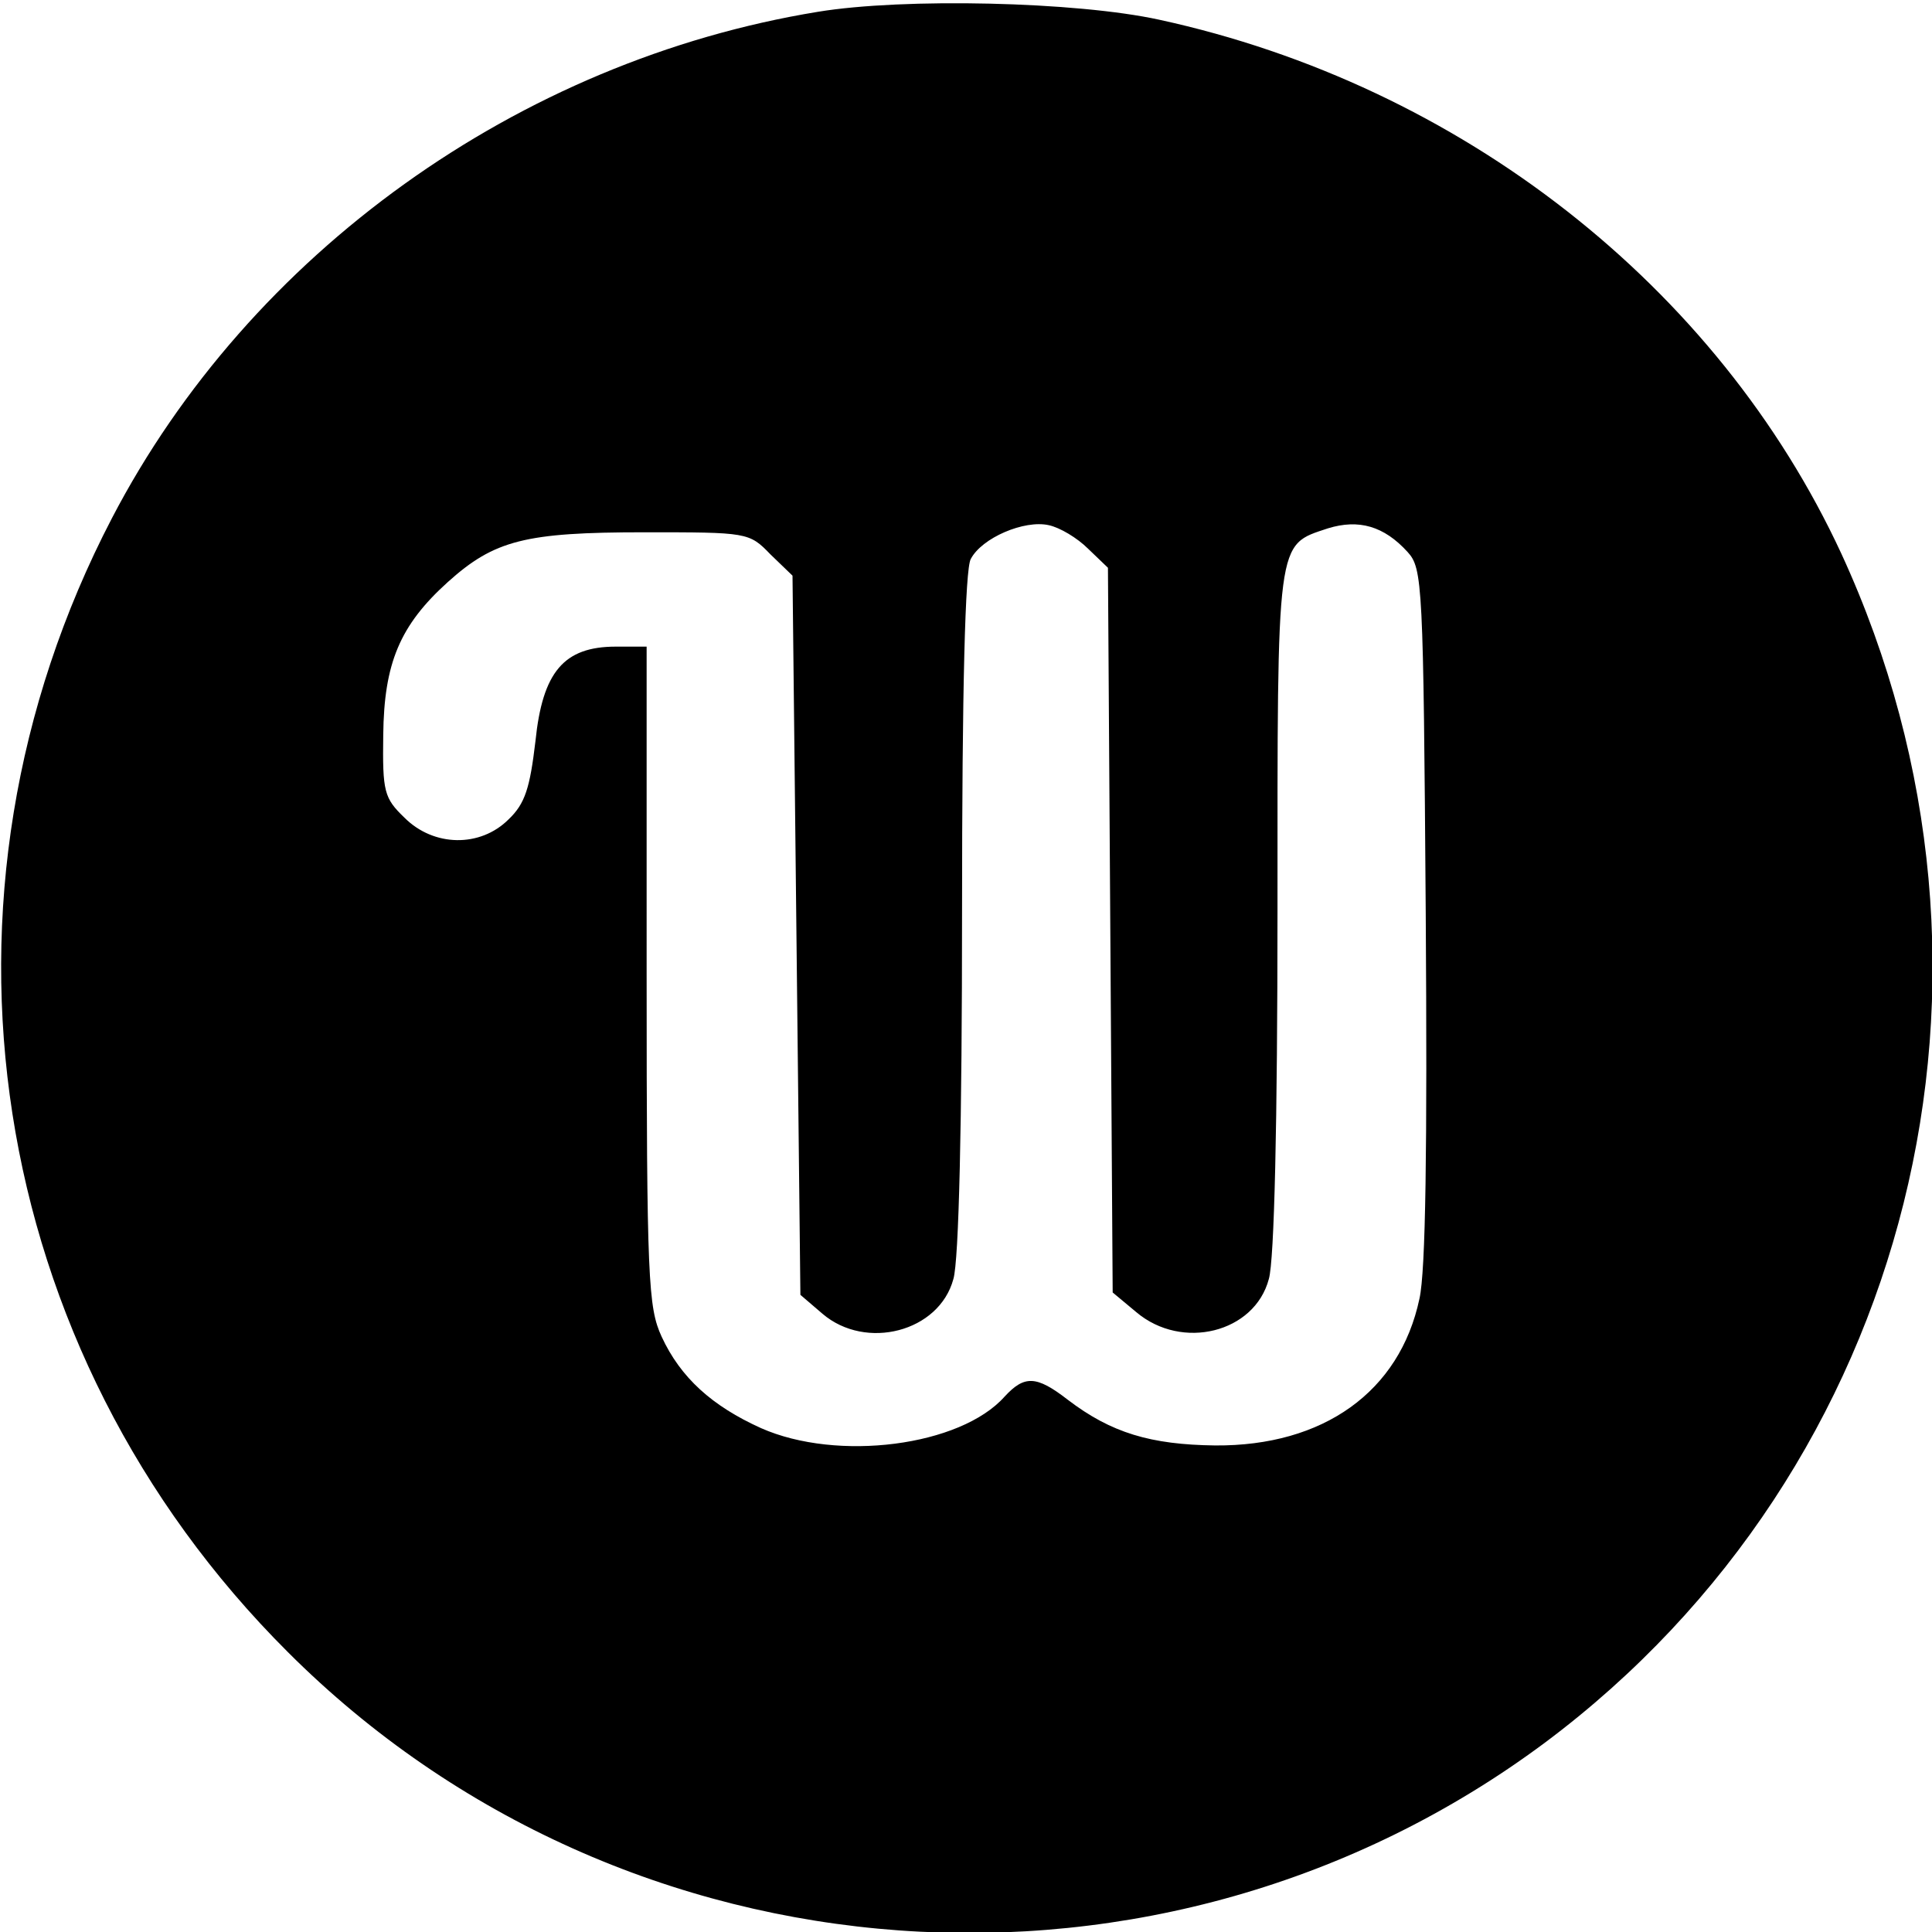 <svg version="1" xmlns="http://www.w3.org/2000/svg" width="326.667" height="326.667" viewBox="0 0 245 245"><path d="M103.7 1.5c-37.9 6.2-72 30.6-89.5 64.2-25 48-16.1 105.5 22.3 143.8 42.7 42.7 110.9 47.6 159.4 11.5 46.6-34.8 62.2-97.4 37.6-150.8-15.7-33.9-48.3-59.4-86.5-67.7-10.5-2.3-32.4-2.8-43.3-1zM138 69.6l2.5 2.4.3 46 .3 45.9 3 2.5c5.8 4.9 15 2.6 16.8-4.2.7-2.3 1.1-20 1.1-46.7 0-47.6-.2-46.3 6.4-48.5 3.9-1.2 7.1-.3 10.1 3 1.9 2.1 2 3.9 2.3 45.9.2 29.6 0 45.3-.8 48.8-2.5 11.8-12.2 18.7-25.9 18.6-8.2-.1-13.2-1.6-18.7-5.8-4-3.1-5.5-3.1-8-.4-5.6 6.3-21.2 8.3-30.9 4-6.2-2.8-10.2-6.4-12.6-11.6-1.7-3.7-1.9-7.2-1.9-45.8V82h-3.9c-6.6 0-9.3 3.2-10.2 12-.7 5.9-1.3 7.9-3.4 9.9-3.6 3.6-9.5 3.5-13.2-.2-2.6-2.5-2.8-3.3-2.7-10.5.1-9.1 2.1-13.9 8.2-19.4 5.9-5.3 9.8-6.3 24.9-6.3 13.1 0 13.3 0 16 2.8l2.8 2.7.5 45.6.5 45.6 2.8 2.4c5.5 4.7 14.8 2.3 16.6-4.4.7-2.3 1.1-19.9 1.1-46.5 0-28.7.4-43.5 1.1-44.8 1.4-2.7 6.8-5 9.9-4.3 1.4.3 3.6 1.6 5 3z"/></svg>
